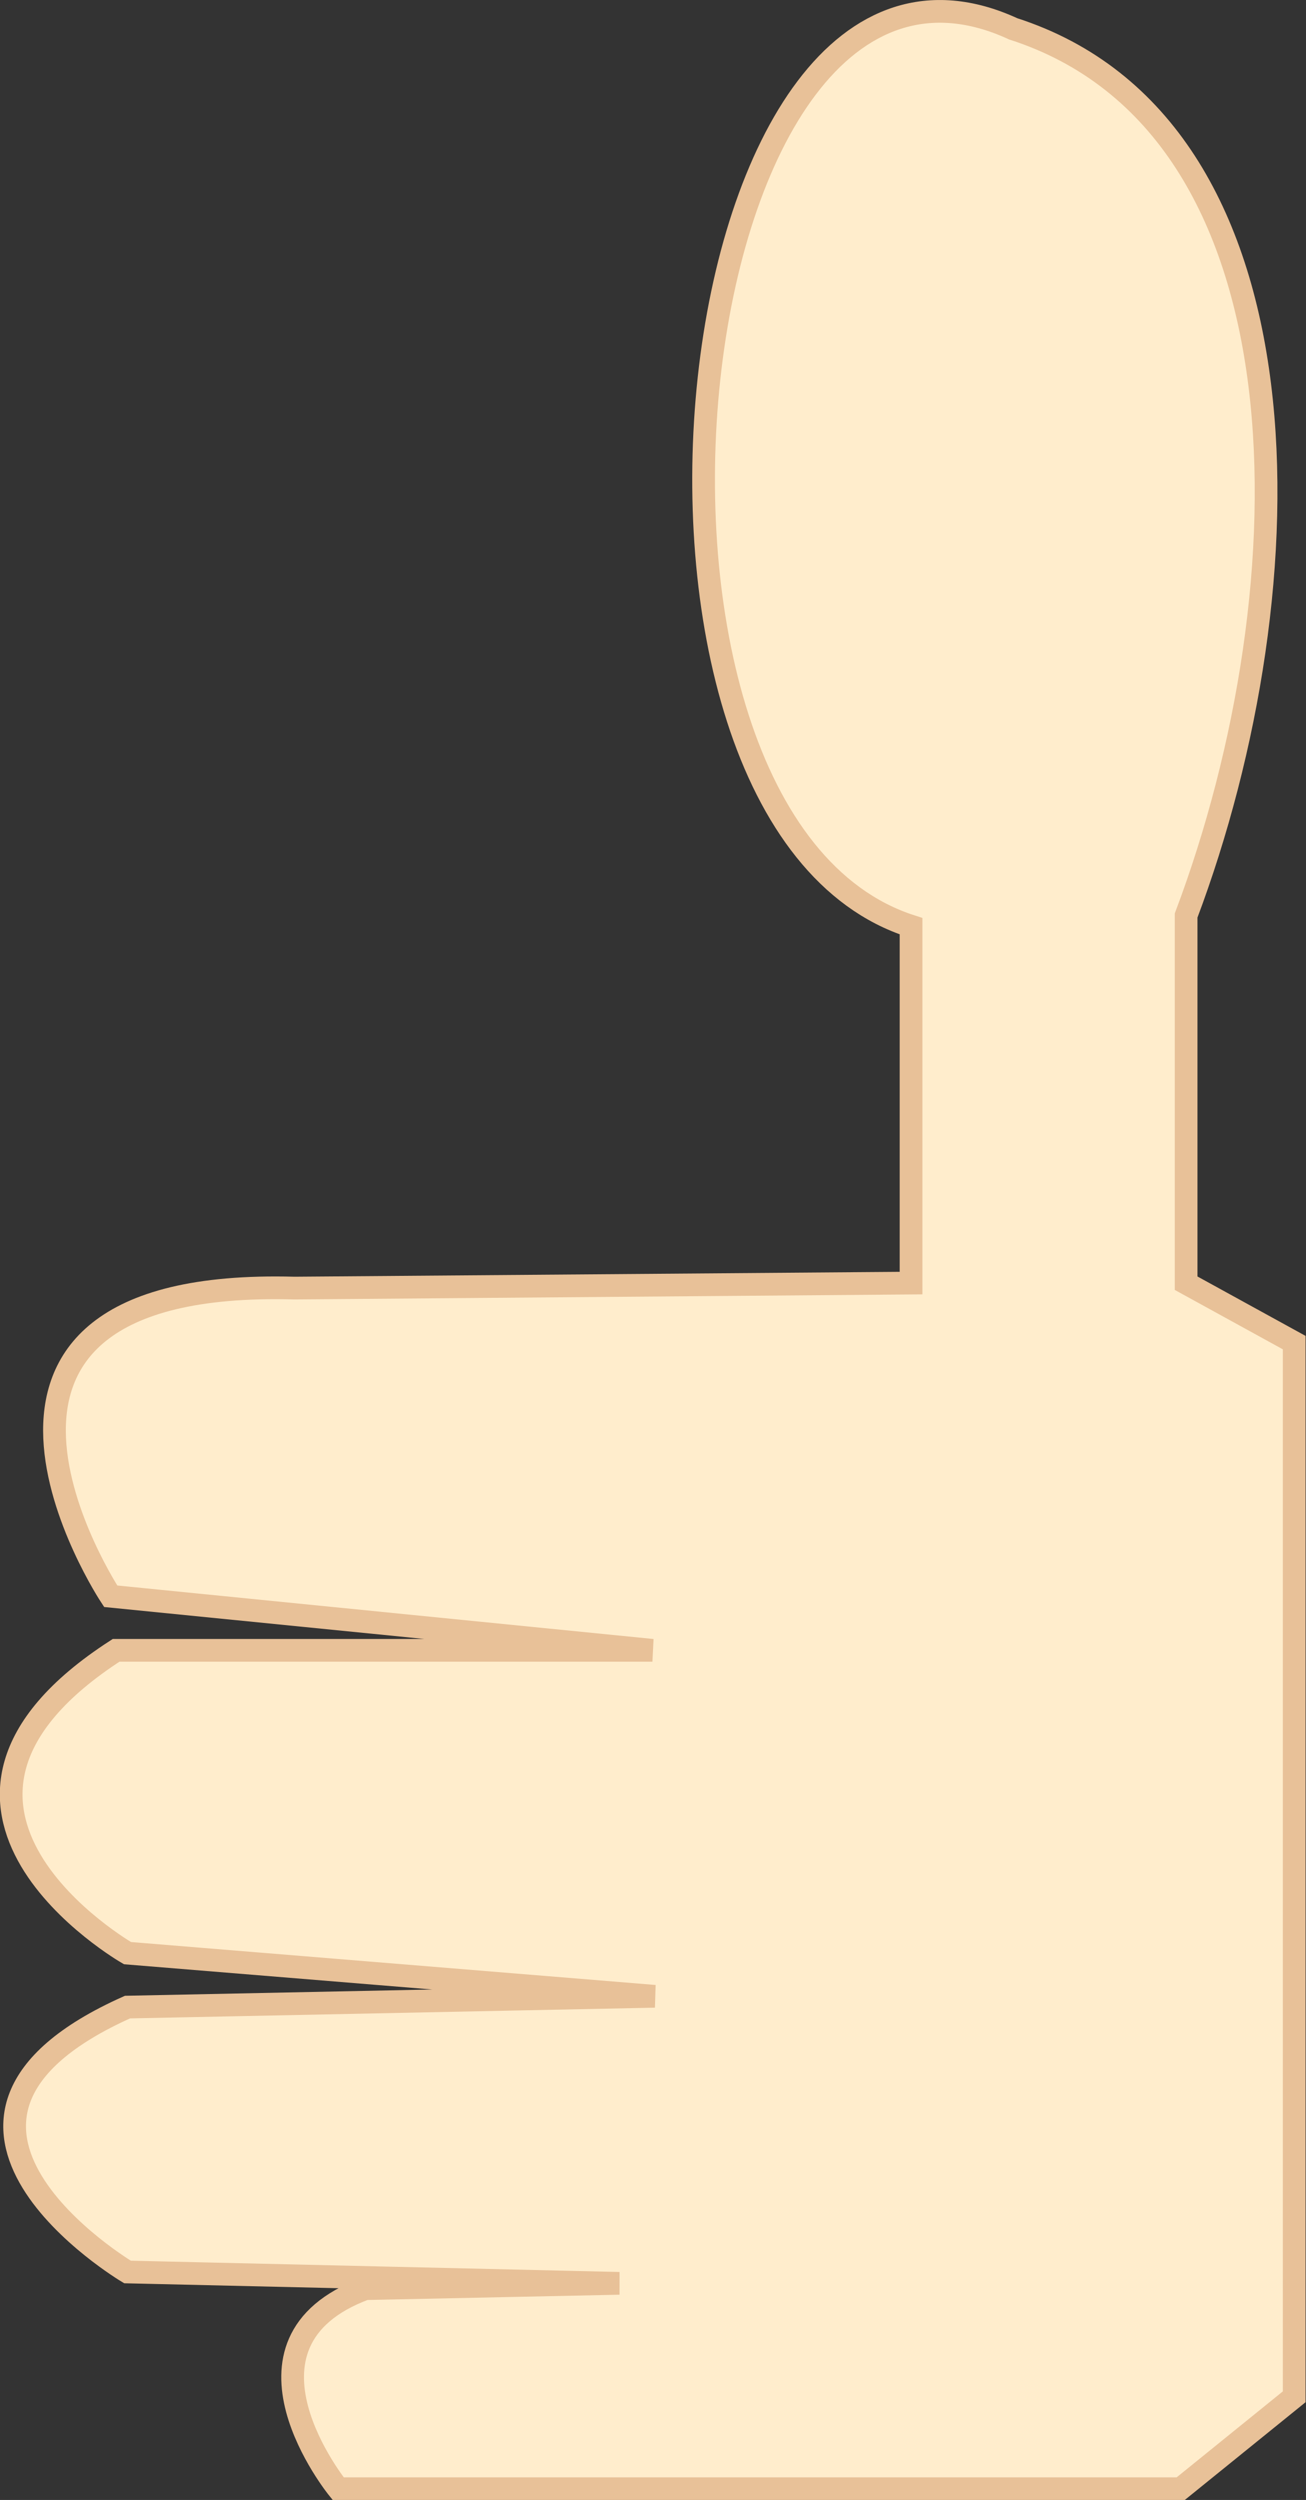 <svg id="Layer_1" data-name="Layer 1" xmlns="http://www.w3.org/2000/svg" viewBox="0 0 115.04 220.09"><rect x="0" y="0" width="115.04" height="220.09" fill="#333333" stroke="none"/><defs><style>.cls-1{fill:#ffedcc;stroke:#e8c198;stroke-miterlimit:10;stroke-width:2px;}</style></defs><path id="benefits_icon" data-name="benefits icon" class="cls-1" d="M304.82,372.05V340.63c-29.51-9.51-20.94-92.8,9-79,26.65,8.58,26.18,49,15.23,78.06v32.37l9.52,5.23v92.81l-10,8.09H254.36s-10.46-12.85,2.39-17.61l22.37-.47-43.32-1s-22.37-13.33,0-23.32l46.44-.95-46.44-3.8s-22.37-12.86-1-26.66h47.24l-47.72-4.76s-18.56-28.08,16.19-27.13Z" transform="translate(-224.57 -259.09)"/></svg>